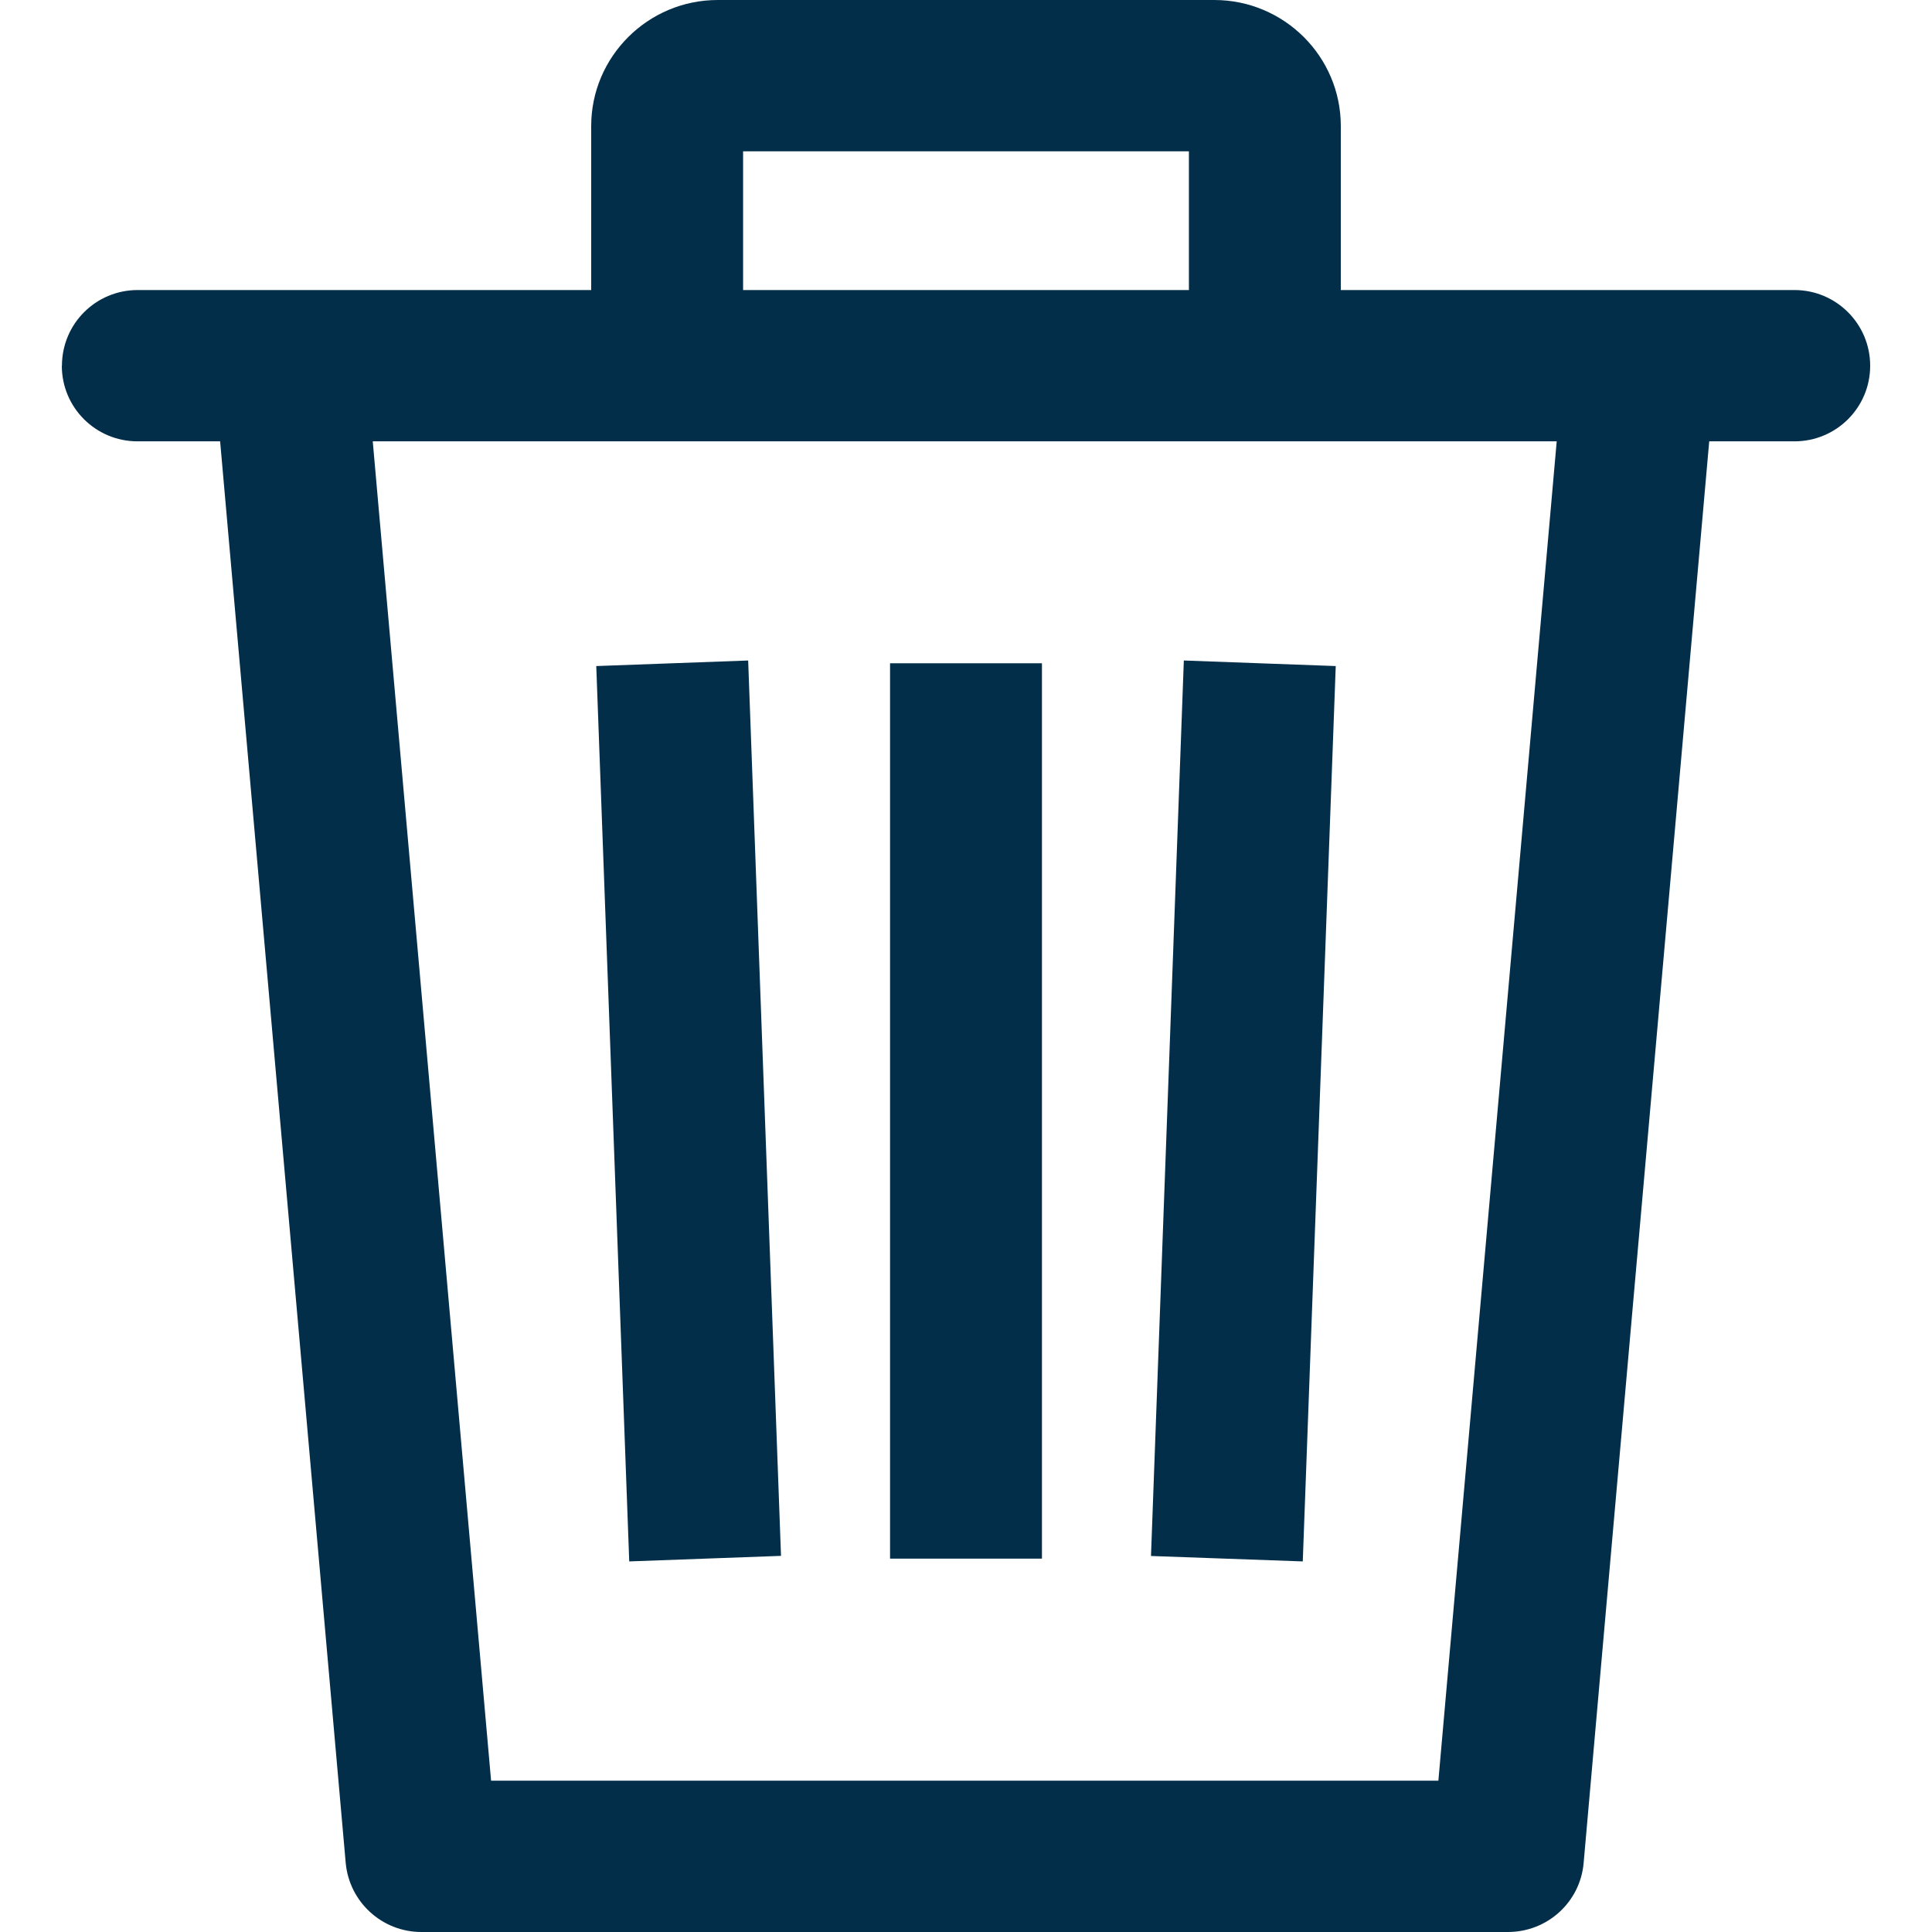 <svg xmlns="http://www.w3.org/2000/svg" width="16" height="16" viewBox="0 0 16 16">
    <g fill="#032E49">
        <g>
            <path d="M10.562 3.141L9.304 3.095 9.032 10.511 10.289 10.556zM6.871 3.118H8.129V10.533H6.871zM5.968 10.51L5.696 3.095 4.438 3.141 4.711 10.556z" transform="translate(-.5) translate(1 2.375)"/>
            <path d="M.012.654c0 .346.28.626.627.626h.684l1.04 11.773c.03.324.301.572.627.572h8.998c.327 0 .599-.248.627-.572l1.04-11.773h.706c.347 0 .627-.28.627-.626s-.28-.627-.627-.627H.64c-.347 0-.627.28-.627.627zm11.4 11.718H3.567L2.587 1.28h9.805l-.98 11.092z" transform="translate(-.5) translate(1 2.375)"/>
        </g>
        <path d="M10.556 0H6.444c-.578 0-1.048.469-1.048 1.044V3.03h1.258V1.253h3.692V3.03h1.258V1.044c0-.576-.47-1.044-1.048-1.044z" transform="translate(-.5)"/>
    </g>
</svg>
